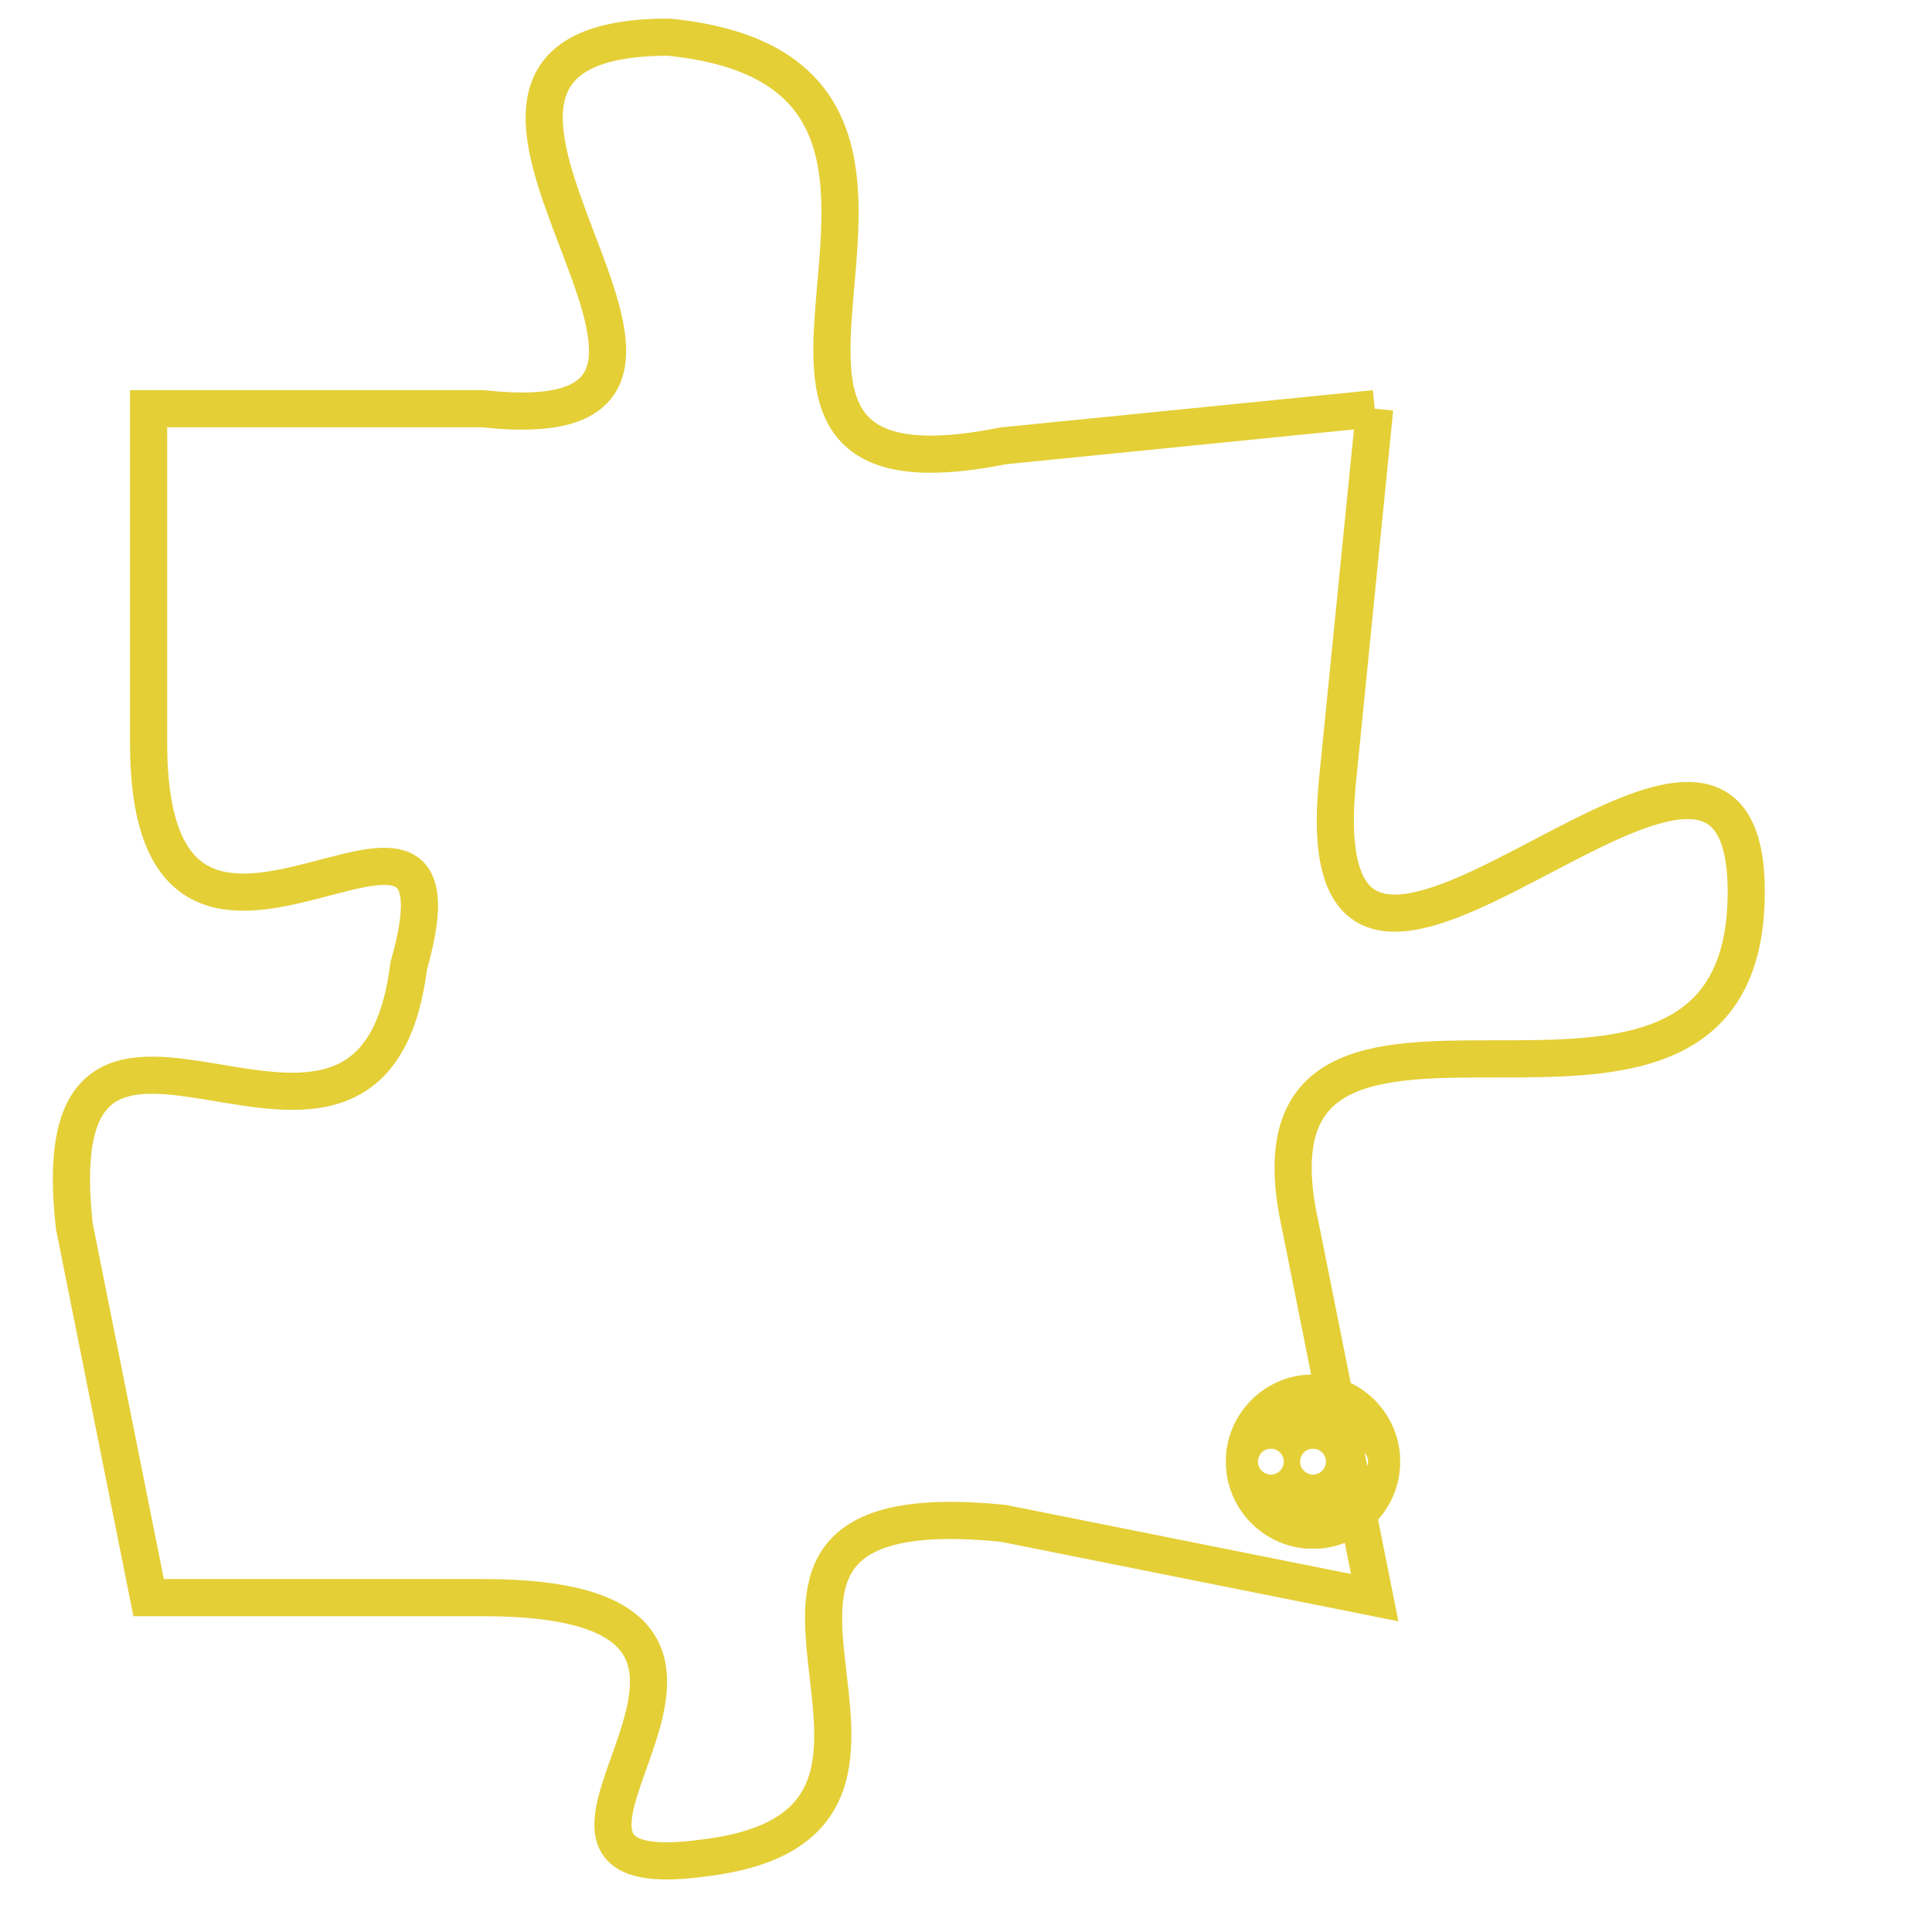 <svg version="1.1" xmlns="http://www.w3.org/2000/svg" xmlns:xlink="http://www.w3.org/1999/xlink" fill="transparent" x="0" y="0" width="350" height="350" preserveAspectRatio="xMinYMin slice"><style type="text/css">.links{fill:transparent;stroke: #E4CF37;}.links:hover{fill:#63D272; opacity:0.4;}</style><defs><g id="allt"><path id="t6362" d="M4059,1536 L4049,1537 C4039,1539 4050,1527 4040,1526 C4031,1526 4044,1537 4035,1536 L4026,1536 4026,1536 L4026,1545 C4026,1554 4035,1544 4033,1551 C4032,1559 4023,1549 4024,1558 L4026,1568 4026,1568 L4035,1568 C4045,1568 4034,1576 4041,1575 C4049,1574 4039,1565 4049,1566 L4059,1568 4059,1568 L4057,1558 C4055,1549 4069,1558 4069,1549 C4069,1541 4057,1556 4058,1546 L4059,1536"/></g><clipPath id="c" clipRule="evenodd" fill="transparent"><use href="#t6362"/></clipPath></defs><svg viewBox="4022 1525 48 52" preserveAspectRatio="xMinYMin meet"><svg width="4380" height="2430"><g><image crossorigin="anonymous" x="0" y="0" href="https://nftpuzzle.license-token.com/assets/completepuzzle.svg" width="100%" height="100%" /><g class="links"><use href="#t6362"/></g></g></svg><svg x="4055" y="1562" height="9%" width="9%" viewBox="0 0 330 330"><g><a xlink:href="https://nftpuzzle.license-token.com/" class="links"><title>See the most innovative NFT based token software licensing project</title><path fill="#E4CF37" id="more" d="M165,0C74.019,0,0,74.019,0,165s74.019,165,165,165s165-74.019,165-165S255.981,0,165,0z M85,190 c-13.785,0-25-11.215-25-25s11.215-25,25-25s25,11.215,25,25S98.785,190,85,190z M165,190c-13.785,0-25-11.215-25-25 s11.215-25,25-25s25,11.215,25,25S178.785,190,165,190z M245,190c-13.785,0-25-11.215-25-25s11.215-25,25-25 c13.785,0,25,11.215,25,25S258.785,190,245,190z"></path></a></g></svg></svg></svg>
